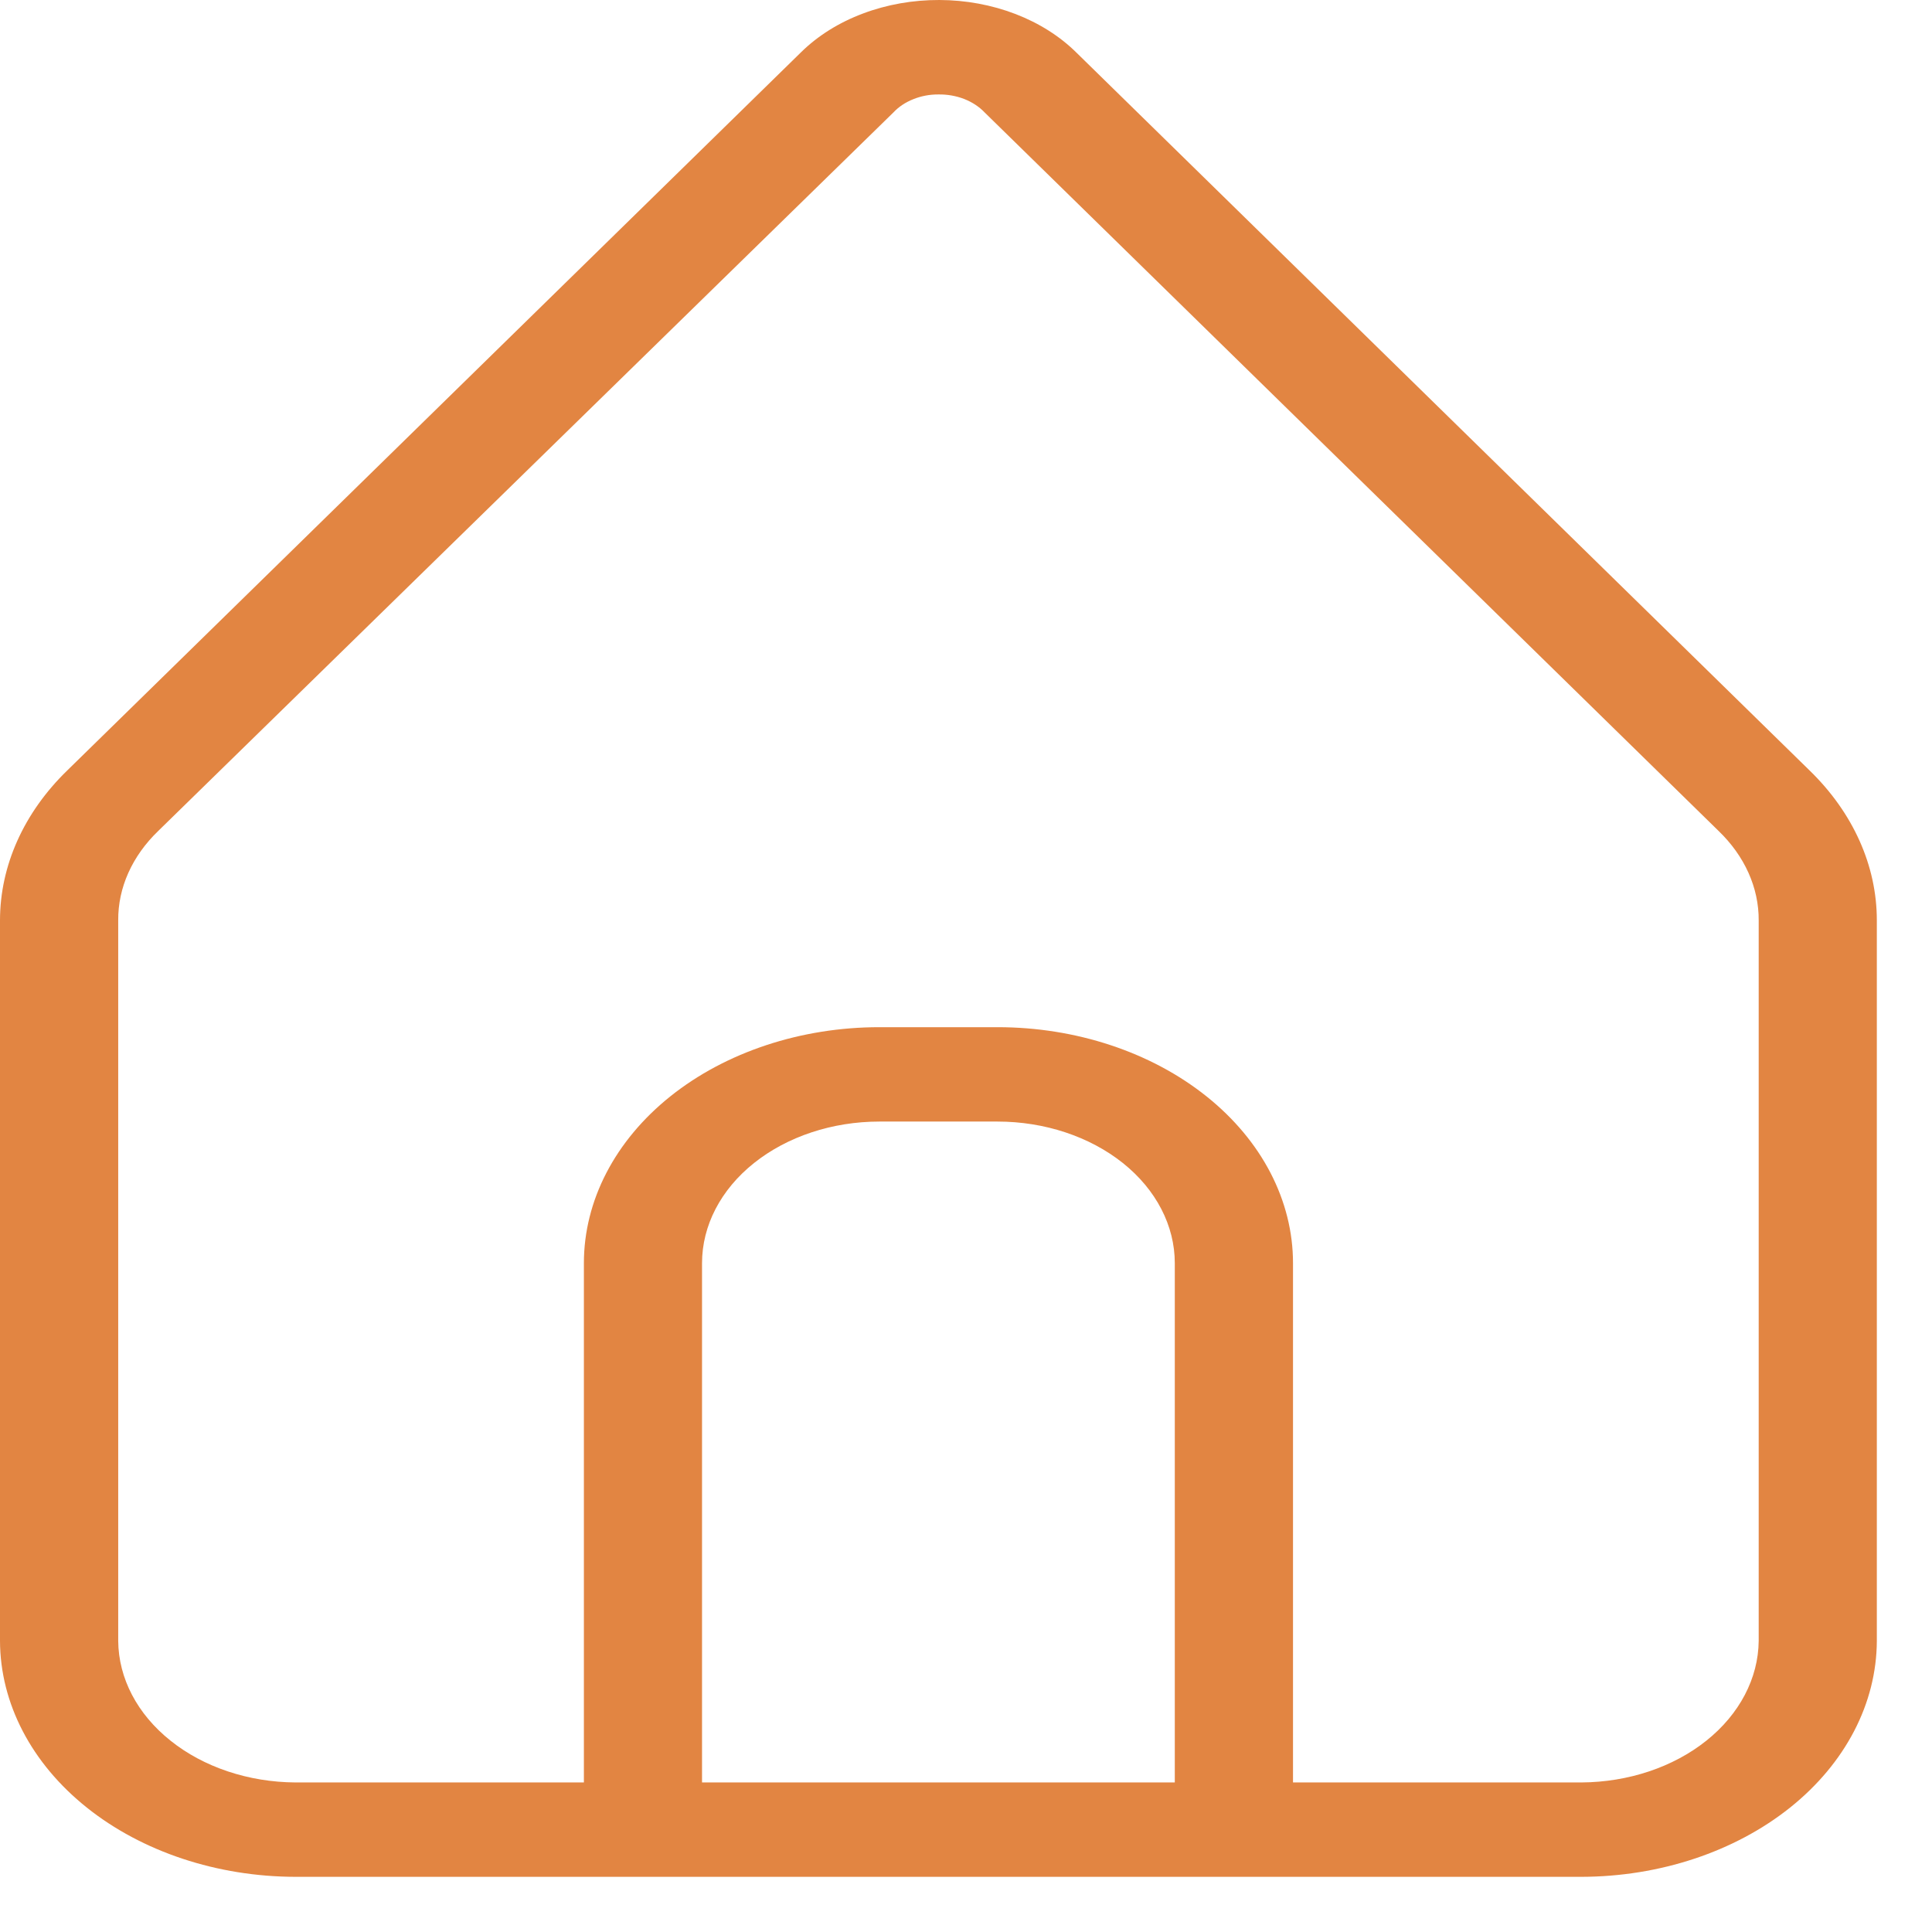<svg width="27" height="27" viewBox="0 0 27 27" fill="none" xmlns="http://www.w3.org/2000/svg">
<path d="M25.288 10.766L15.047 0.739C14.816 0.509 14.524 0.324 14.192 0.196C13.859 0.068 13.496 0.001 13.127 1.82294e-05C12.758 -0.001 12.394 0.063 12.06 0.189C11.726 0.314 11.432 0.498 11.199 0.726L0.941 10.766C0.332 11.357 -0 12.099 2.94299e-07 12.864V22.931C0.003 23.805 0.439 24.643 1.213 25.261C1.987 25.879 3.035 26.227 4.129 26.229H22.1C23.194 26.227 24.243 25.879 25.017 25.261C25.79 24.643 26.226 23.805 26.229 22.931V12.864C26.23 12.099 25.897 11.357 25.288 10.766ZM9.811 24.91V17.653C9.811 17.129 10.072 16.625 10.537 16.254C11.002 15.883 11.632 15.674 12.289 15.674H13.941C14.598 15.674 15.228 15.883 15.693 16.254C16.157 16.625 16.418 17.129 16.418 17.653V24.91H9.811ZM24.578 22.931C24.573 23.455 24.31 23.956 23.847 24.326C23.383 24.697 22.756 24.906 22.1 24.91H18.07V17.653C18.07 16.779 17.635 15.94 16.86 15.321C16.086 14.703 15.036 14.355 13.941 14.355H12.289C11.194 14.355 10.143 14.703 9.369 15.321C8.595 15.94 8.16 16.779 8.16 17.653V24.91H4.129C3.474 24.906 2.846 24.697 2.383 24.326C1.919 23.956 1.656 23.455 1.652 22.931V12.864C1.648 12.406 1.847 11.963 2.213 11.611L12.487 1.57C12.56 1.492 12.655 1.429 12.764 1.386C12.873 1.342 12.993 1.319 13.115 1.32C13.239 1.318 13.362 1.34 13.474 1.383C13.586 1.427 13.684 1.491 13.759 1.57L24.016 11.611C24.382 11.963 24.581 12.406 24.578 12.864V22.931Z" fill="#E28542"/>
</svg>
